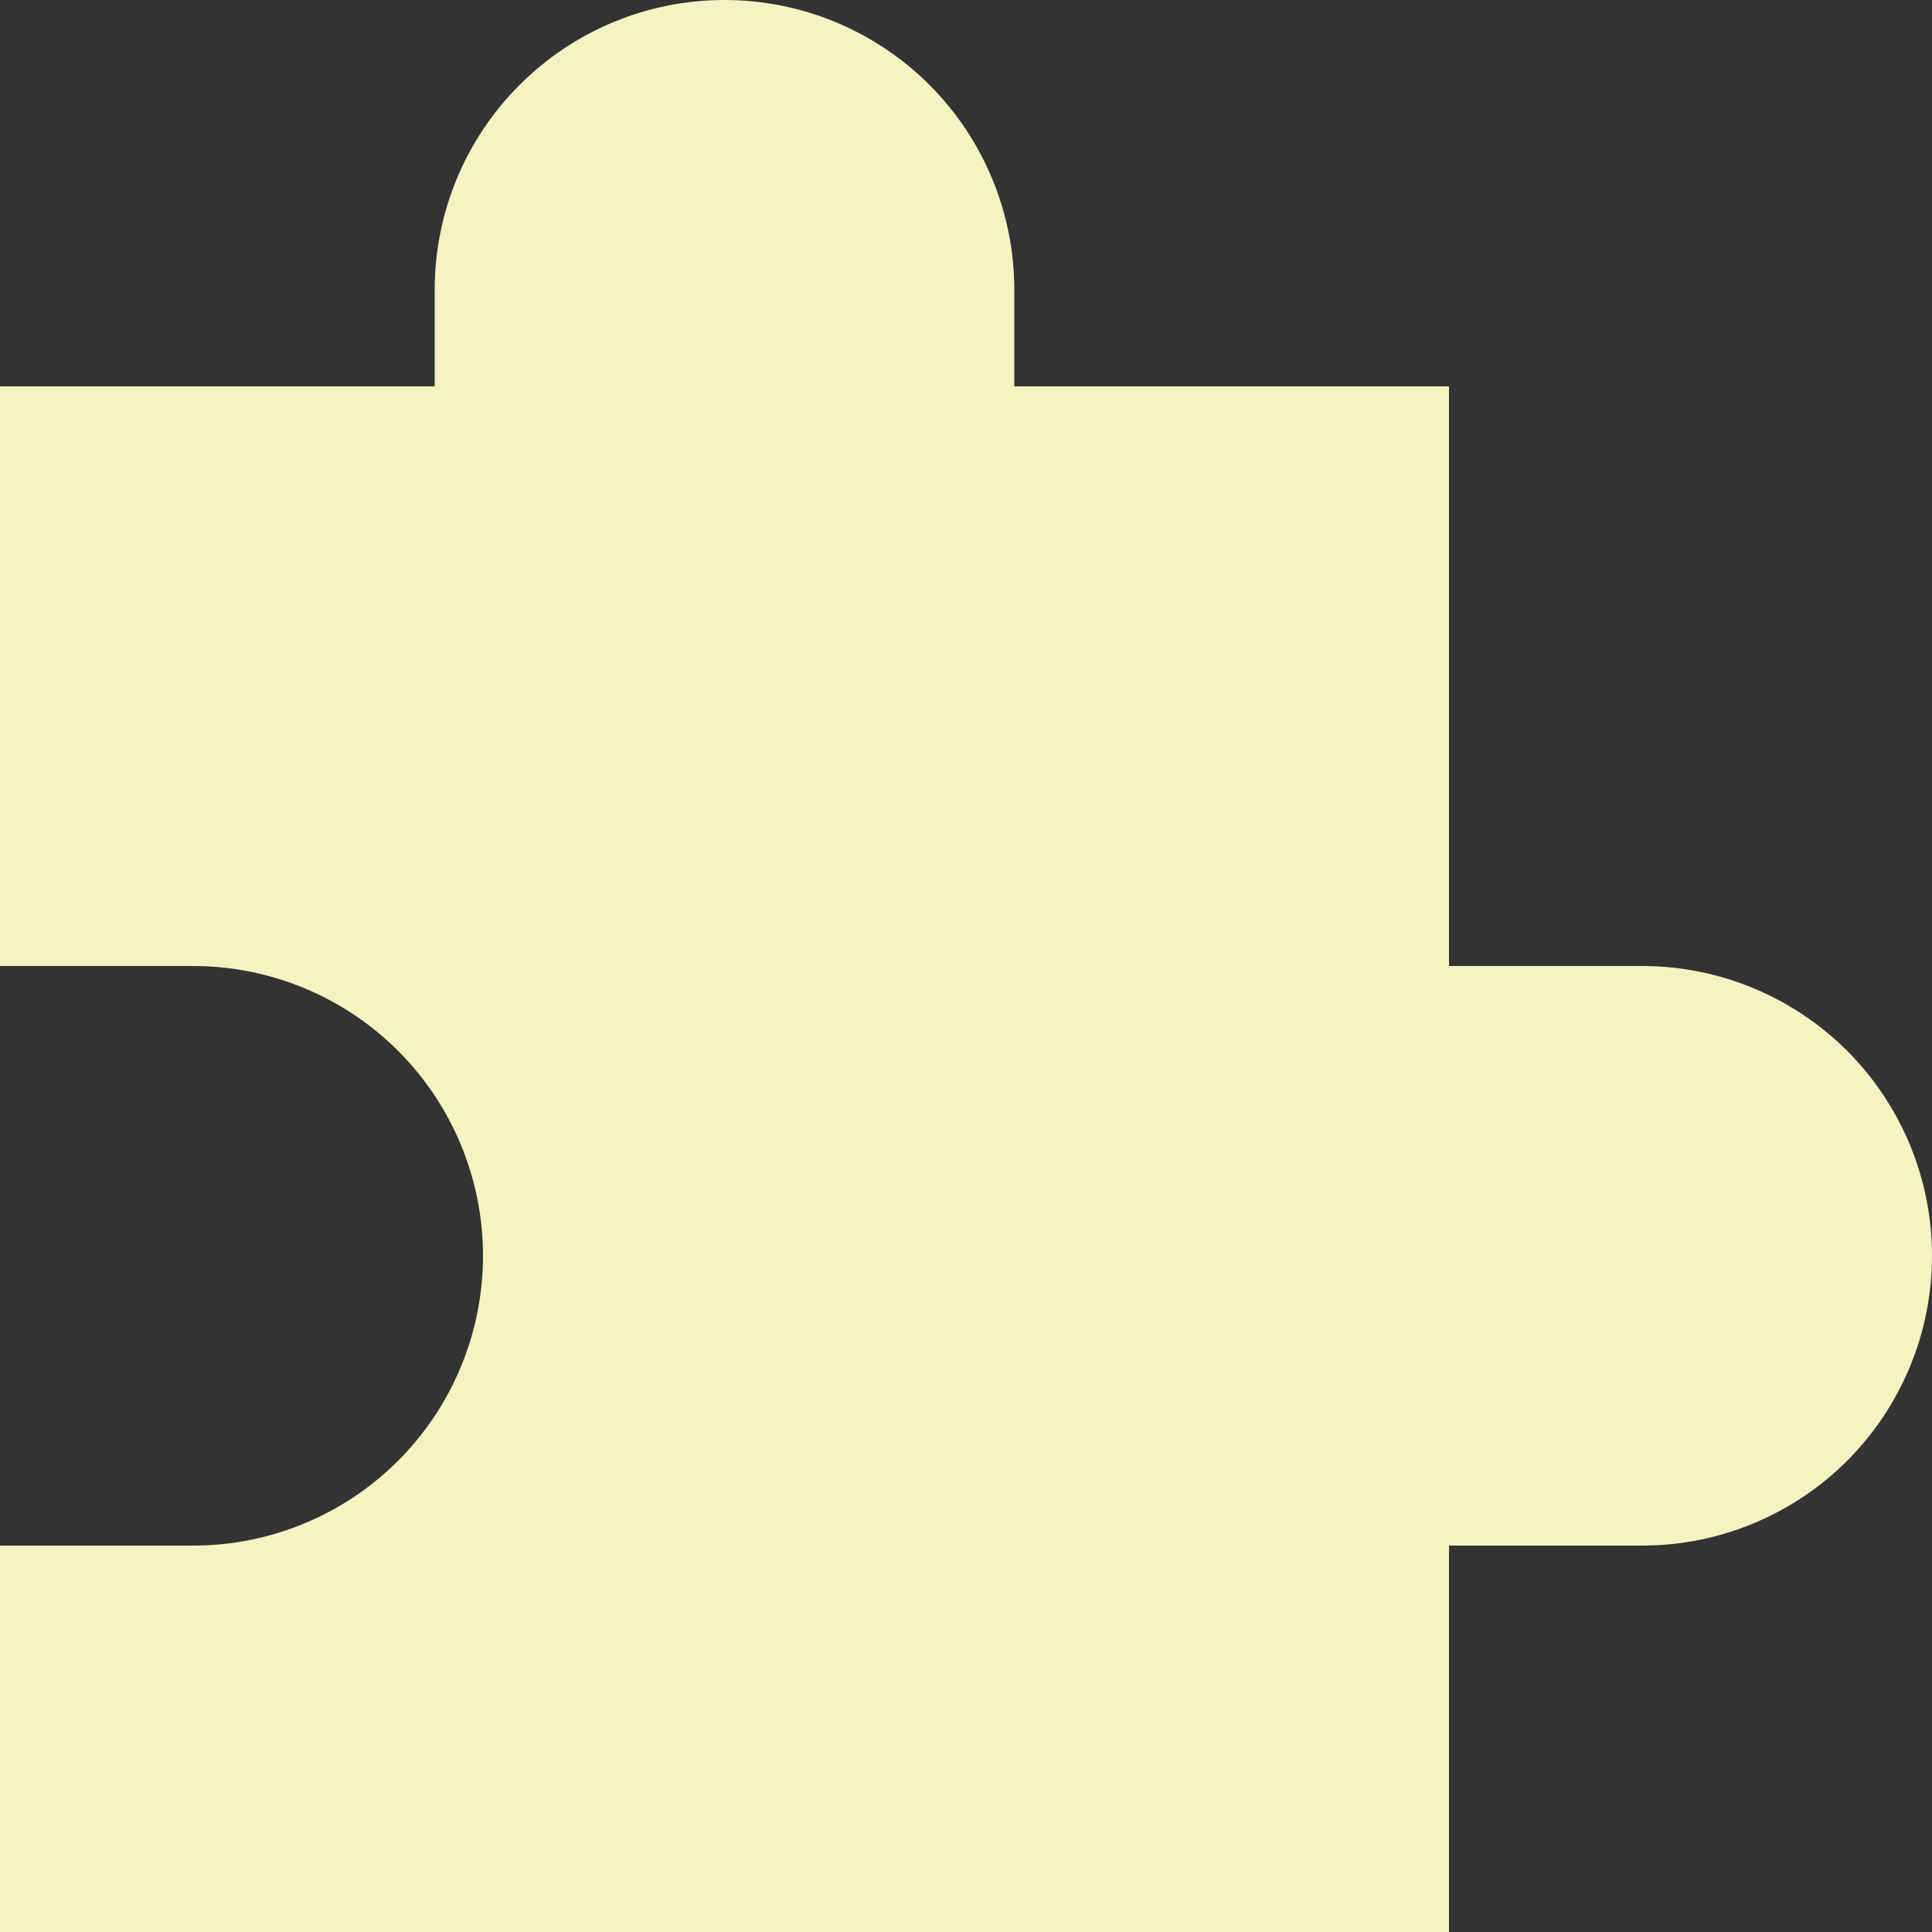 <svg width="22" height="22" viewBox="0 0 22 22" fill="none" xmlns="http://www.w3.org/2000/svg">
<rect x="0" y="0" width="22" height="22" fill="#333333" stroke="none"/>
<path fill-rule="evenodd" clip-rule="evenodd" d="M0 11V4.4H4.95V3.3C4.95 2.867 5.035 2.438 5.201 2.037C5.367 1.637 5.61 1.273 5.917 0.967C6.223 0.66 6.587 0.417 6.987 0.251C7.388 0.085 7.817 0 8.25 0C8.683 0 9.112 0.085 9.513 0.251C9.913 0.417 10.277 0.66 10.584 0.967C10.89 1.273 11.133 1.637 11.299 2.037C11.465 2.438 11.55 2.867 11.55 3.3V4.4H16.5V11H18.7C19.575 11 20.415 11.348 21.034 11.966C21.652 12.585 22 13.425 22 14.3C22 15.175 21.652 16.015 21.034 16.634C20.415 17.252 19.575 17.6 18.7 17.6H16.5V22H0V17.6H2.2C3.075 17.6 3.915 17.252 4.533 16.634C5.152 16.015 5.5 15.175 5.5 14.3C5.5 13.425 5.152 12.585 4.533 11.966C3.915 11.348 3.075 11 2.2 11H0Z" fill="#F5F3C2"/>
</svg>
